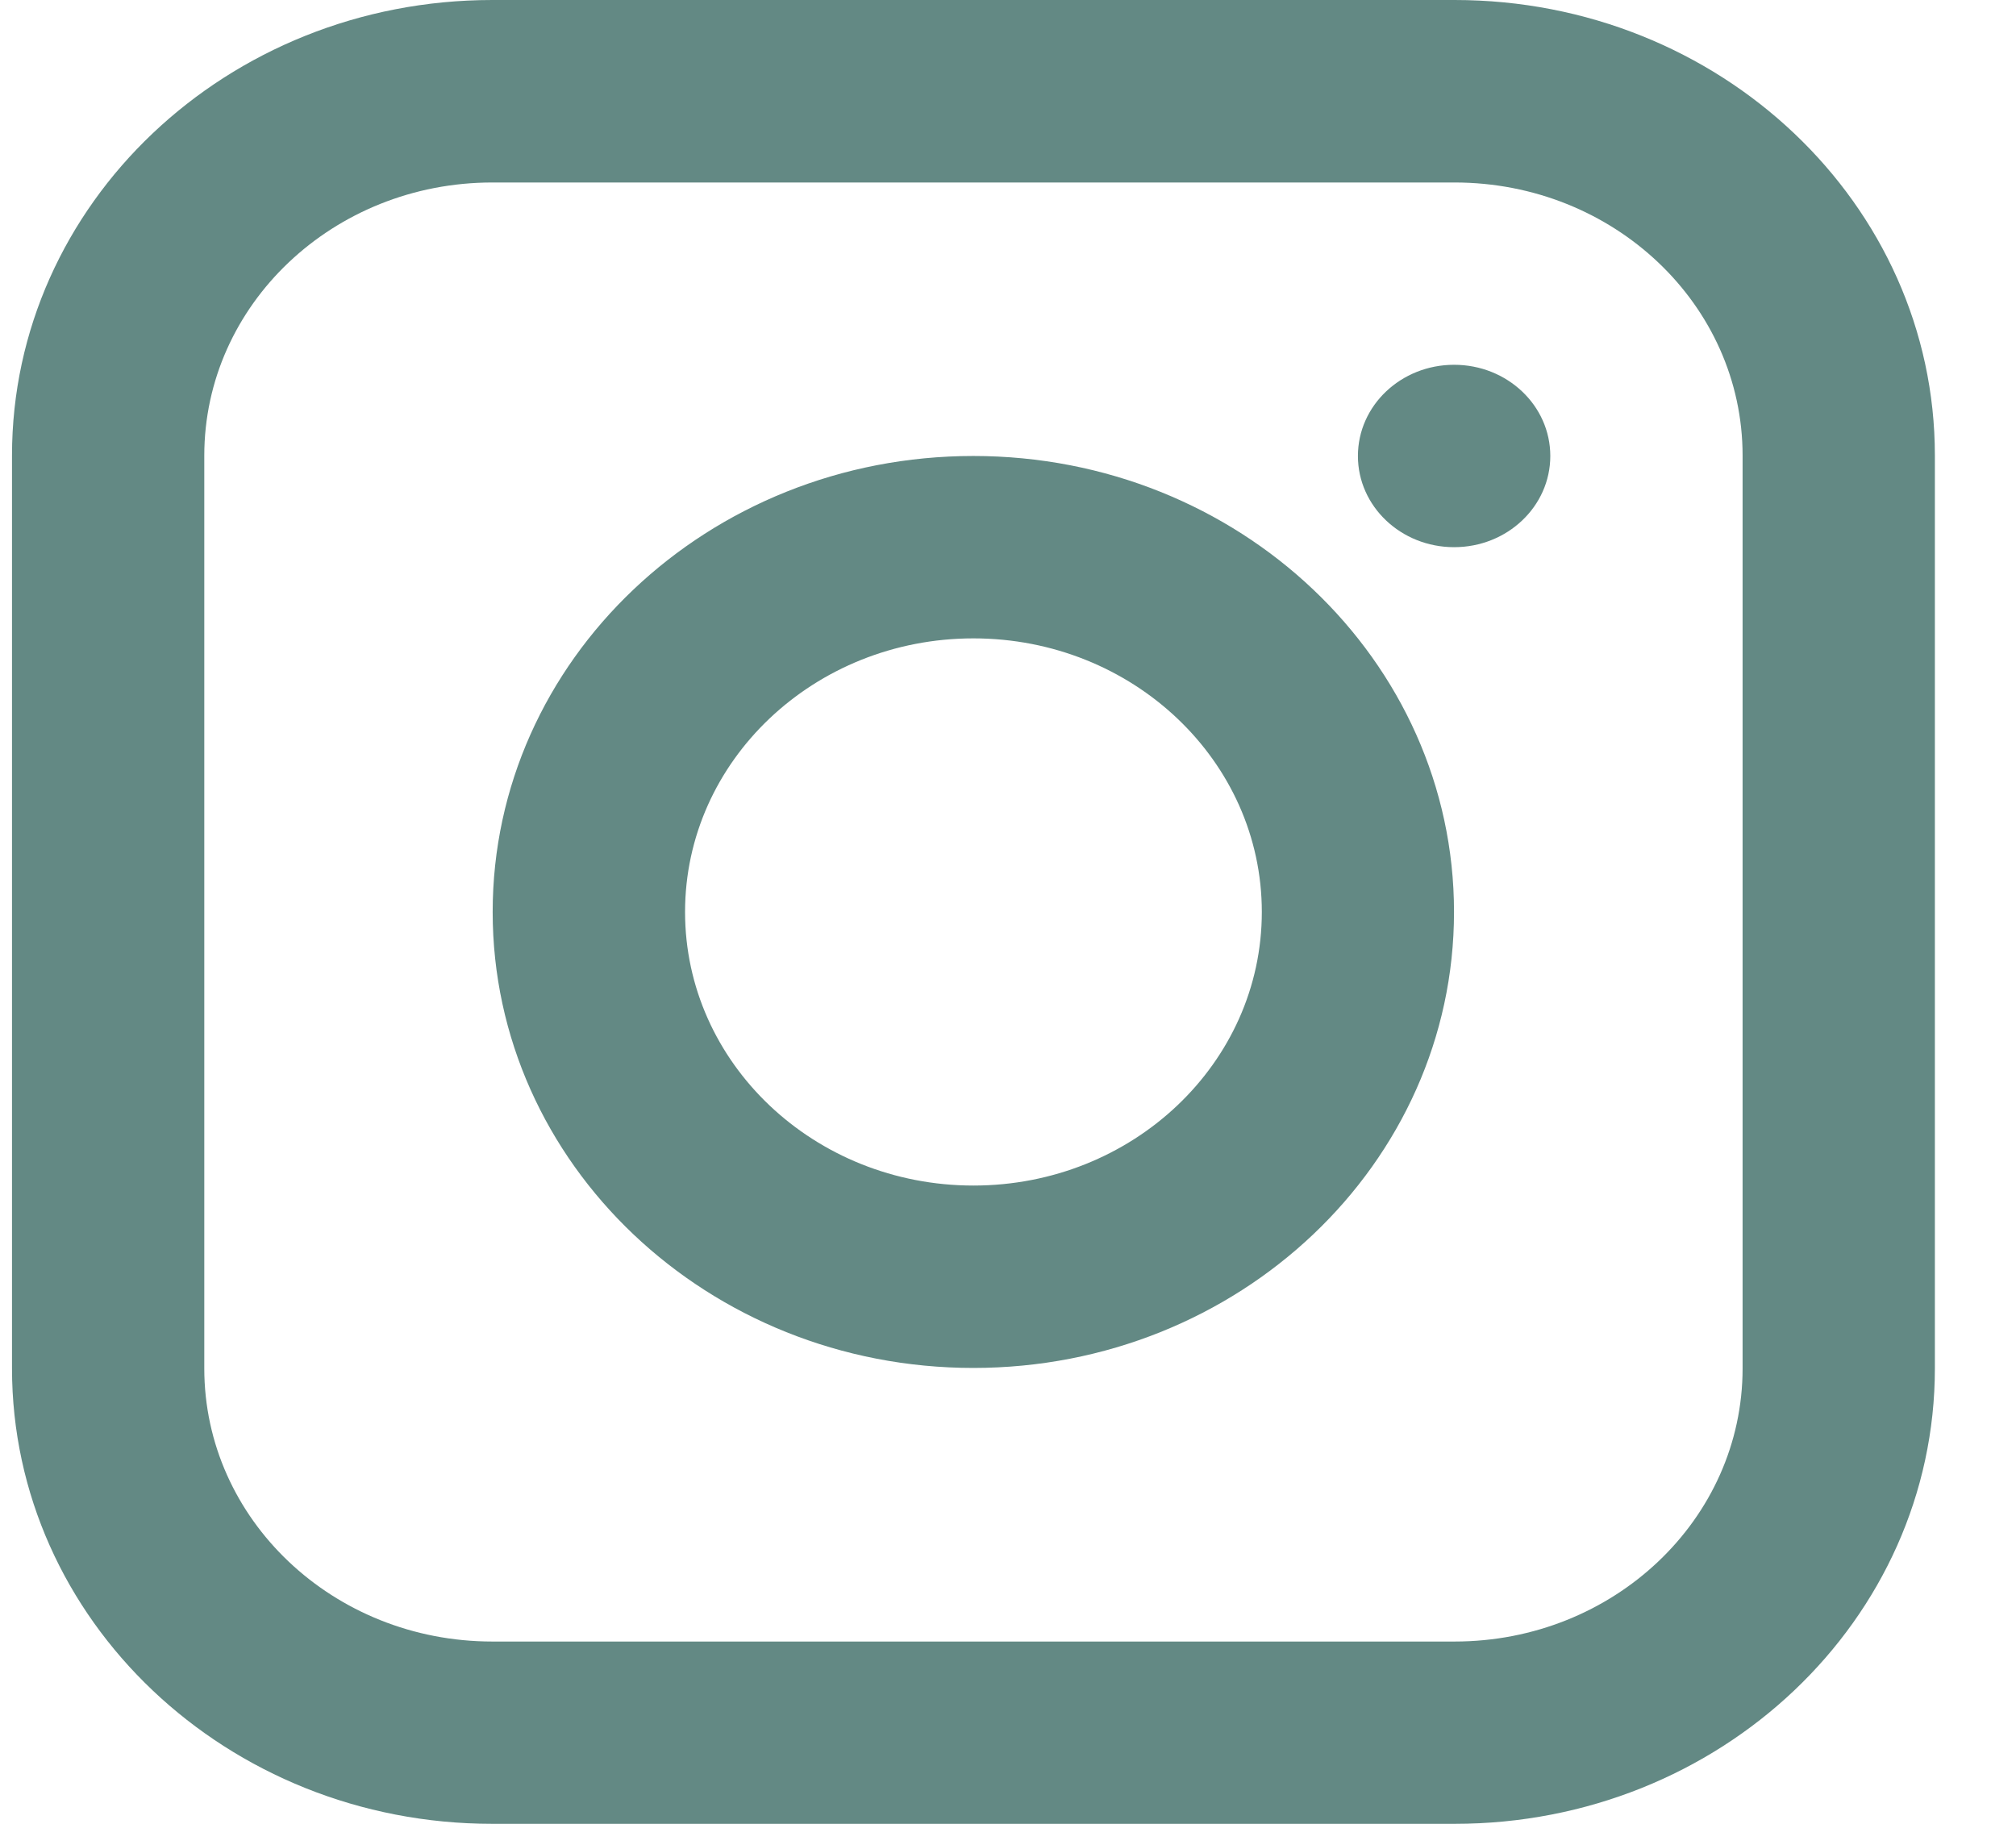 <?xml version="1.0" encoding="UTF-8"?>
<svg version="1.1" viewBox="0 0 21 19" xmlns="http://www.w3.org/2000/svg">
<title>A7D96386-D0B2-4CAB-8CED-CAB38F33FEAF</title>
<desc>Created with sketchtool.</desc>
<g fill="none" fill-rule="evenodd">
<g transform="translate(-197 -975)" fill="#638984">
<g transform="translate(0 944)">
<g transform="translate(98.038 31)">
<path d="m104.09 0h10.024c2.763 0 5.003 2.124 5.003 4.745v9.509c0 2.621-2.239 4.745-5.003 4.745h-10.024c-2.763 0-5.003-2.124-5.003-4.745v-9.509c0-2.621 2.239-4.745 5.003-4.745zm-3 14.255c0 1.572 1.343 2.845 3 2.845h10.024c1.657 0 3-1.274 3-2.845v-9.509c0-1.572-1.343-2.845-3-2.845h-10.024c-1.657 0-3 1.274-3 2.845v9.509zm3.004-4.755c0-2.623 2.242-4.75 5.007-4.75 2.765 0 5.007 2.127 5.007 4.75 0 2.623-2.242 4.75-5.007 4.75-2.765 0-5.007-2.127-5.007-4.75zm8.012 0c0-1.574-1.345-2.85-3.004-2.85-1.659 0-3.004 1.276-3.004 2.85 0 1.574 1.345 2.85 3.004 2.85 1.659 0 3.004-1.276 3.004-2.85zm2.003-3.8c-0.553 0-1.002-0.425-1.002-0.95s0.448-0.95 1.002-0.95 1.002 0.425 1.002 0.95-0.448 0.95-1.002 0.95z"/>
</g>
</g>
</g>
</g>
</svg>
